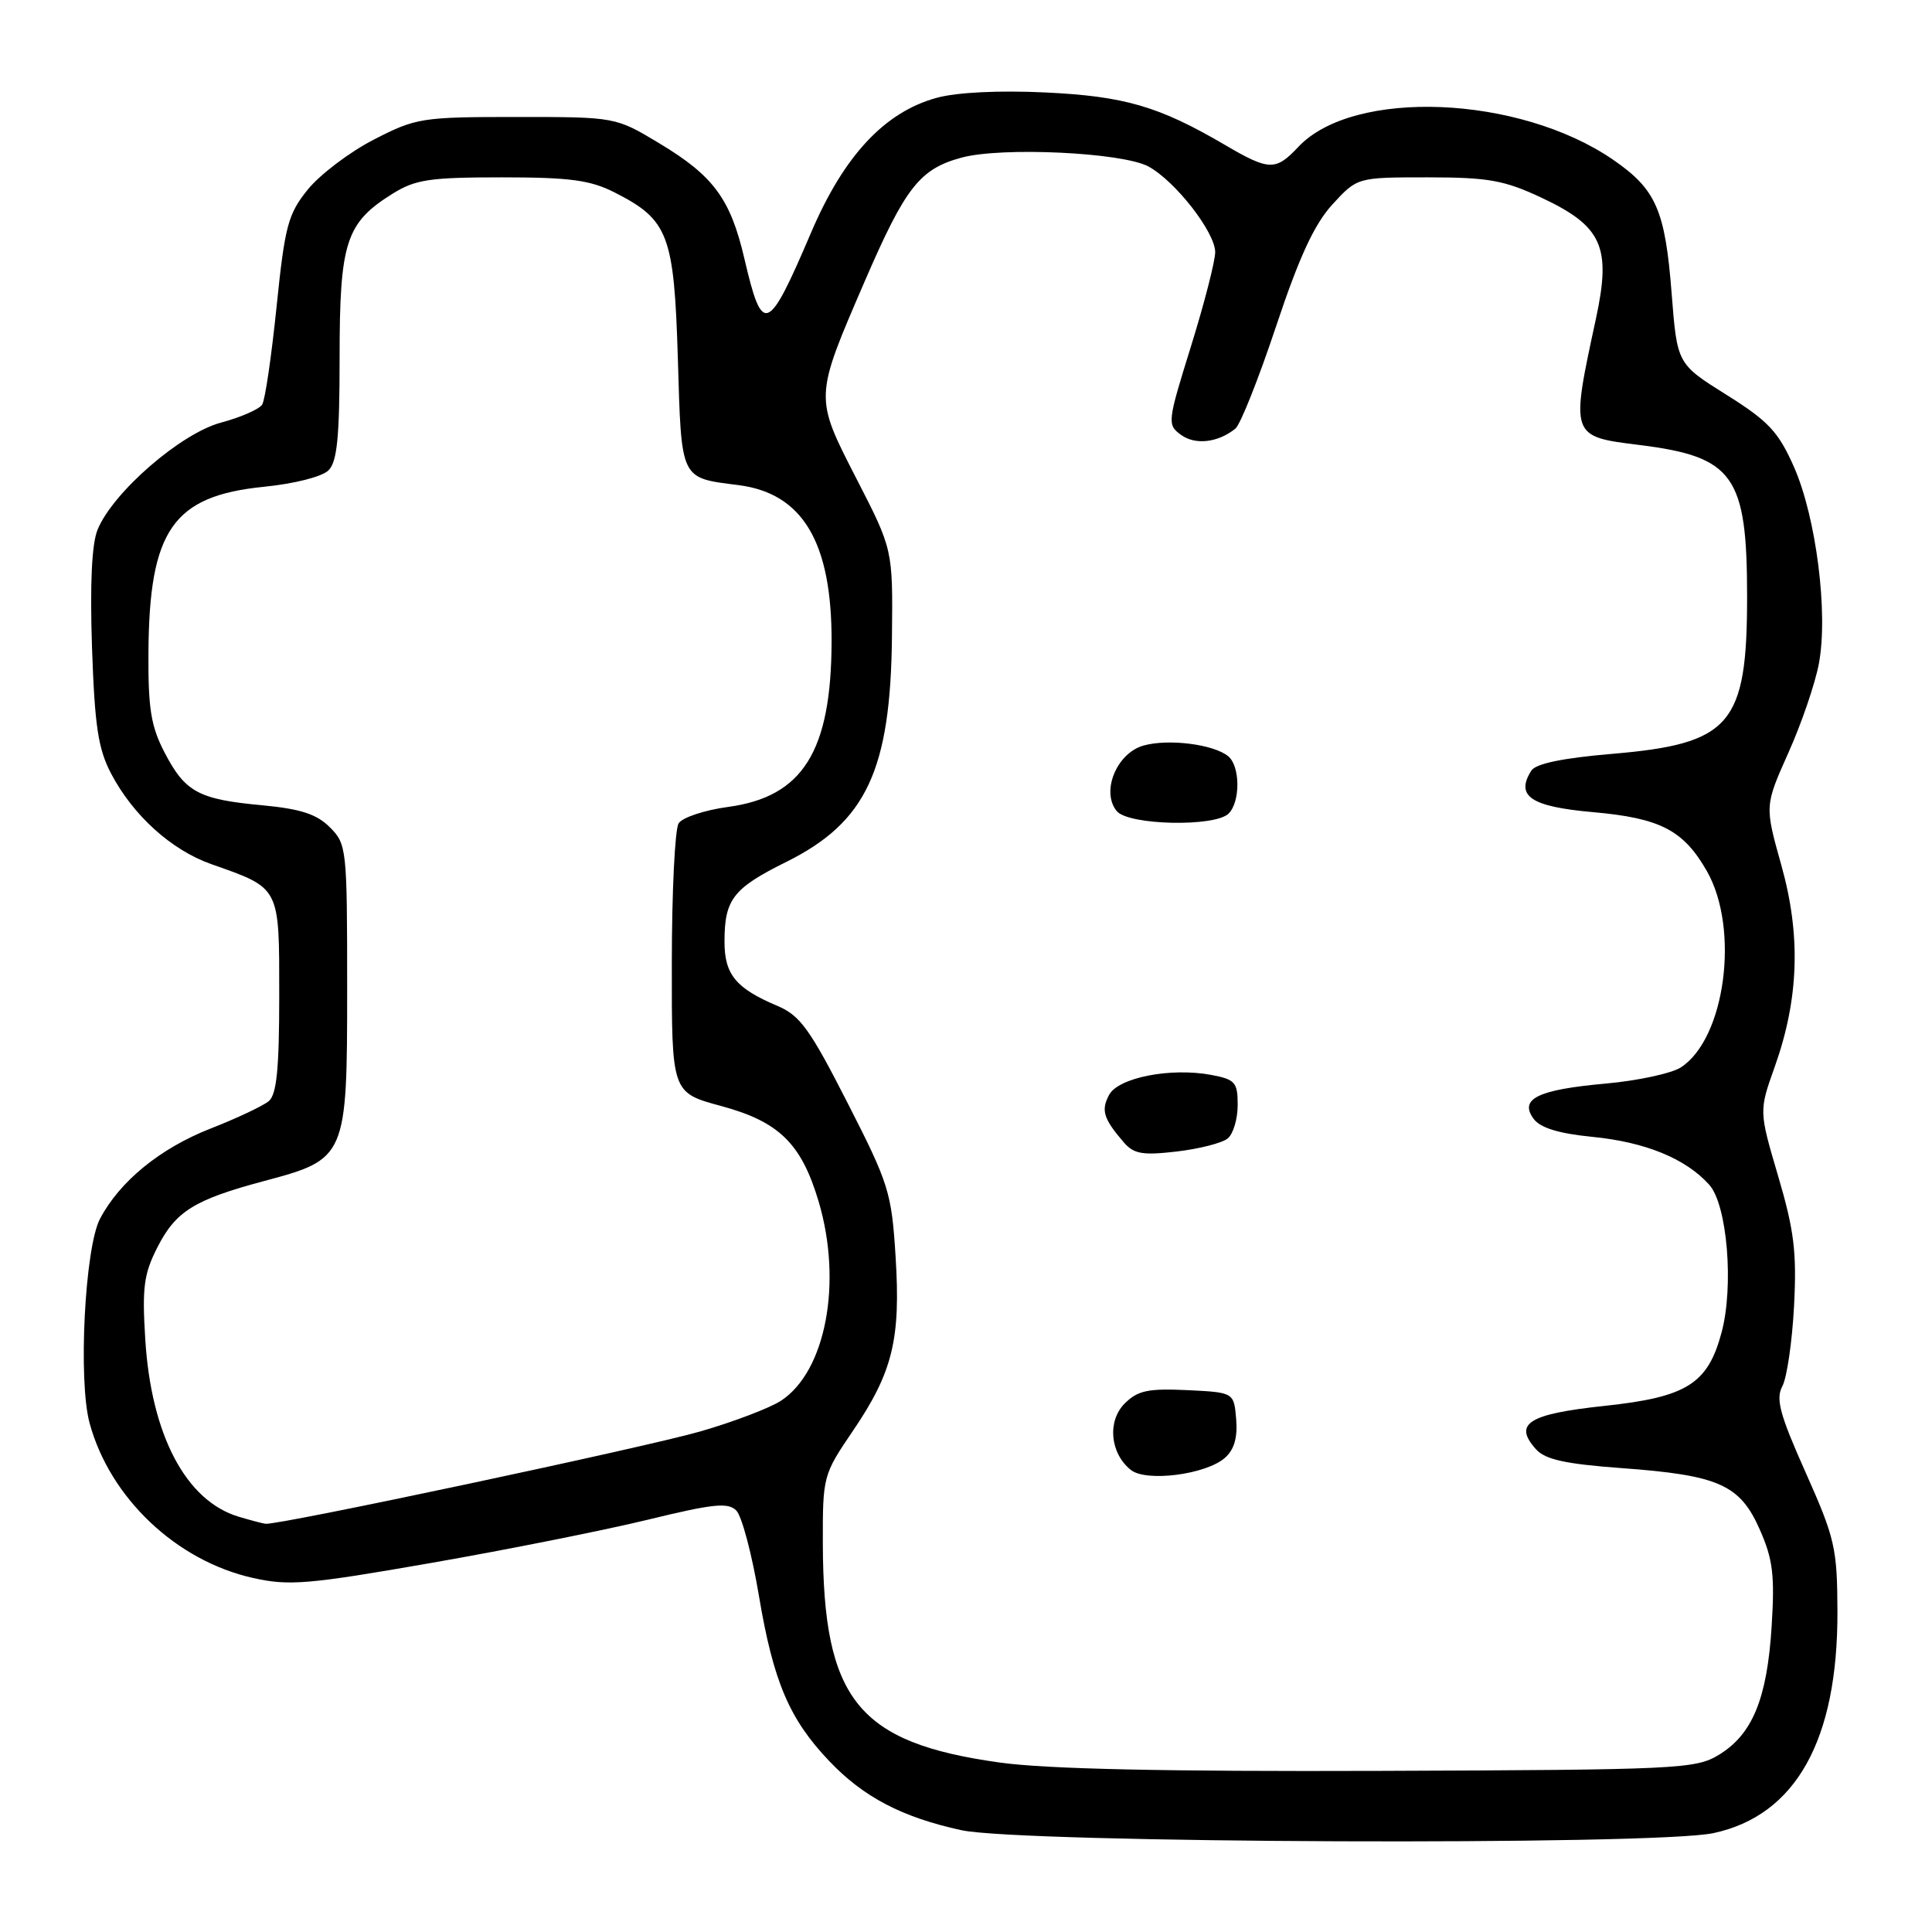 <?xml version="1.0" encoding="UTF-8" standalone="no"?>
<!DOCTYPE svg PUBLIC "-//W3C//DTD SVG 1.1//EN" "http://www.w3.org/Graphics/SVG/1.1/DTD/svg11.dtd" >
<svg xmlns="http://www.w3.org/2000/svg" xmlns:xlink="http://www.w3.org/1999/xlink" version="1.1" viewBox="0 0 256 256">
 <g >
 <path fill="currentColor"
d=" M 227.03 242.90 C 237.95 240.56 243.53 230.59 243.47 213.50 C 243.44 205.13 243.15 203.85 239.26 195.12 C 235.82 187.41 235.27 185.37 236.17 183.68 C 236.78 182.55 237.47 177.77 237.72 173.06 C 238.09 165.94 237.74 163.05 235.62 155.86 C 233.07 147.22 233.07 147.22 235.16 141.36 C 238.37 132.35 238.65 123.94 236.03 114.62 C 233.83 106.78 233.83 106.78 236.96 99.77 C 238.69 95.92 240.51 90.60 241.01 87.94 C 242.27 81.28 240.66 68.56 237.71 61.87 C 235.64 57.20 234.34 55.81 228.76 52.31 C 222.23 48.22 222.23 48.22 221.50 38.86 C 220.64 27.82 219.44 25.09 213.75 21.17 C 201.29 12.60 179.32 11.70 172.03 19.47 C 169.03 22.66 168.17 22.64 162.29 19.19 C 153.57 14.08 149.00 12.75 138.50 12.25 C 132.42 11.96 126.80 12.23 124.16 12.95 C 117.24 14.82 111.83 20.62 107.49 30.78 C 101.73 44.26 101.03 44.53 98.64 34.29 C 96.79 26.35 94.56 23.32 87.38 19.00 C 81.57 15.50 81.57 15.50 68.46 15.50 C 55.86 15.50 55.13 15.62 49.53 18.50 C 46.32 20.15 42.39 23.13 40.78 25.12 C 38.16 28.37 37.75 29.91 36.65 40.62 C 35.98 47.15 35.13 53.00 34.74 53.61 C 34.36 54.22 31.90 55.30 29.28 56.00 C 23.96 57.42 14.99 65.20 12.94 70.16 C 12.16 72.02 11.91 77.32 12.19 85.74 C 12.55 96.21 13.00 99.22 14.72 102.50 C 17.64 108.06 22.70 112.63 27.99 114.50 C 37.18 117.74 37.00 117.39 37.00 131.90 C 37.00 141.66 36.66 145.03 35.61 145.91 C 34.85 146.54 31.38 148.18 27.90 149.54 C 21.22 152.16 15.87 156.52 13.25 161.50 C 11.24 165.32 10.34 182.91 11.87 188.56 C 14.56 198.48 23.36 206.82 33.53 209.09 C 38.30 210.16 40.80 209.95 57.18 207.09 C 67.26 205.33 80.17 202.75 85.88 201.36 C 94.53 199.25 96.48 199.05 97.57 200.16 C 98.30 200.90 99.65 206.00 100.57 211.50 C 102.47 222.80 104.59 227.80 109.86 233.33 C 114.40 238.12 119.53 240.80 127.39 242.51 C 135.34 244.24 219.25 244.57 227.03 242.90 Z  M 132.50 233.55 C 113.67 230.93 109.08 225.24 109.03 204.50 C 109.01 195.64 109.06 195.41 113.00 189.62 C 118.29 181.83 119.36 177.47 118.67 166.50 C 118.14 158.00 117.78 156.86 112.30 146.13 C 107.31 136.34 106.01 134.55 103.00 133.28 C 97.51 130.96 96.00 129.13 96.00 124.78 C 96.00 119.16 97.13 117.71 104.20 114.20 C 114.79 108.94 118.02 102.04 118.19 84.28 C 118.31 72.82 118.31 72.82 113.51 63.48 C 107.89 52.51 107.88 52.80 114.59 37.25 C 119.98 24.79 121.87 22.38 127.43 20.88 C 132.77 19.44 148.73 20.20 152.17 22.06 C 155.71 23.97 160.99 30.74 161.02 33.39 C 161.03 34.55 159.59 40.16 157.82 45.86 C 154.68 55.95 154.64 56.27 156.49 57.62 C 158.38 59.00 161.37 58.66 163.69 56.80 C 164.35 56.28 166.77 50.19 169.08 43.26 C 172.16 34.01 174.15 29.72 176.56 27.08 C 179.85 23.50 179.85 23.50 189.18 23.50 C 197.18 23.50 199.30 23.88 204.18 26.16 C 212.31 29.97 213.53 32.67 211.47 42.23 C 208.09 57.86 208.08 57.83 217.21 58.96 C 229.73 60.52 231.50 63.00 231.50 79.04 C 231.50 96.08 229.35 98.56 213.51 99.90 C 207.04 100.45 203.50 101.19 202.91 102.11 C 200.77 105.49 202.83 106.88 211.04 107.61 C 219.98 108.40 223.05 109.98 226.16 115.41 C 230.54 123.05 228.62 137.60 222.73 141.43 C 221.50 142.23 217.01 143.20 212.75 143.58 C 203.75 144.39 201.26 145.61 203.22 148.26 C 204.10 149.45 206.55 150.20 211.00 150.64 C 218.02 151.33 223.35 153.51 226.47 156.97 C 228.87 159.61 229.77 170.43 228.11 176.59 C 226.28 183.39 223.49 185.13 212.58 186.29 C 202.48 187.37 200.47 188.65 203.55 192.06 C 204.77 193.40 207.48 193.99 214.83 194.53 C 227.74 195.47 230.54 196.71 233.17 202.65 C 234.92 206.61 235.18 208.70 234.75 215.53 C 234.15 225.10 232.20 229.84 227.73 232.54 C 224.67 234.40 222.27 234.51 183.00 234.65 C 154.47 234.75 138.69 234.41 132.50 233.55 Z  M 162.30 193.18 C 163.54 192.09 164.00 190.50 163.80 188.05 C 163.50 184.50 163.50 184.50 157.30 184.20 C 152.12 183.96 150.75 184.25 149.03 185.97 C 146.69 188.31 147.09 192.59 149.85 194.78 C 151.89 196.40 159.78 195.39 162.30 193.18 Z  M 162.68 150.85 C 163.41 150.25 164.00 148.26 164.00 146.42 C 164.00 143.41 163.67 143.03 160.49 142.43 C 155.12 141.43 148.19 142.78 146.96 145.08 C 145.87 147.12 146.21 148.23 148.90 151.36 C 150.24 152.91 151.38 153.11 155.93 152.58 C 158.92 152.23 161.96 151.45 162.68 150.85 Z  M 162.80 107.80 C 164.37 106.23 164.34 101.53 162.75 100.21 C 160.82 98.62 154.83 97.86 151.52 98.79 C 147.95 99.80 145.86 104.92 147.98 107.48 C 149.54 109.36 161.00 109.60 162.80 107.80 Z  M 31.62 200.97 C 24.63 198.87 20.04 190.16 19.25 177.49 C 18.82 170.59 19.05 168.81 20.88 165.23 C 23.31 160.48 25.77 158.96 35.00 156.49 C 45.90 153.59 46.00 153.36 46.00 130.90 C 46.00 112.44 45.94 111.85 43.71 109.62 C 41.96 107.87 39.83 107.18 34.72 106.70 C 26.30 105.92 24.54 104.96 21.81 99.72 C 20.00 96.24 19.62 93.90 19.67 86.42 C 19.78 70.22 22.93 65.71 34.98 64.50 C 39.01 64.10 42.70 63.16 43.53 62.32 C 44.68 61.18 45.00 57.88 45.00 47.33 C 45.00 32.08 45.83 29.53 52.00 25.68 C 55.04 23.78 56.93 23.50 66.50 23.50 C 75.52 23.50 78.21 23.86 81.44 25.50 C 88.58 29.13 89.32 31.08 89.82 47.53 C 90.30 63.74 90.09 63.29 97.85 64.28 C 106.38 65.37 110.23 71.86 110.19 85.05 C 110.14 99.56 106.38 105.58 96.49 106.92 C 93.37 107.34 90.41 108.32 89.92 109.10 C 89.43 109.87 89.02 118.21 89.02 127.64 C 89.00 144.78 89.00 144.78 95.55 146.55 C 103.24 148.63 106.19 151.52 108.48 159.23 C 111.65 169.93 109.43 181.71 103.49 185.60 C 102.01 186.57 97.22 188.39 92.84 189.66 C 85.63 191.75 36.84 202.12 35.19 201.91 C 34.81 201.87 33.20 201.44 31.62 200.97 Z "/>
</g>
</svg>